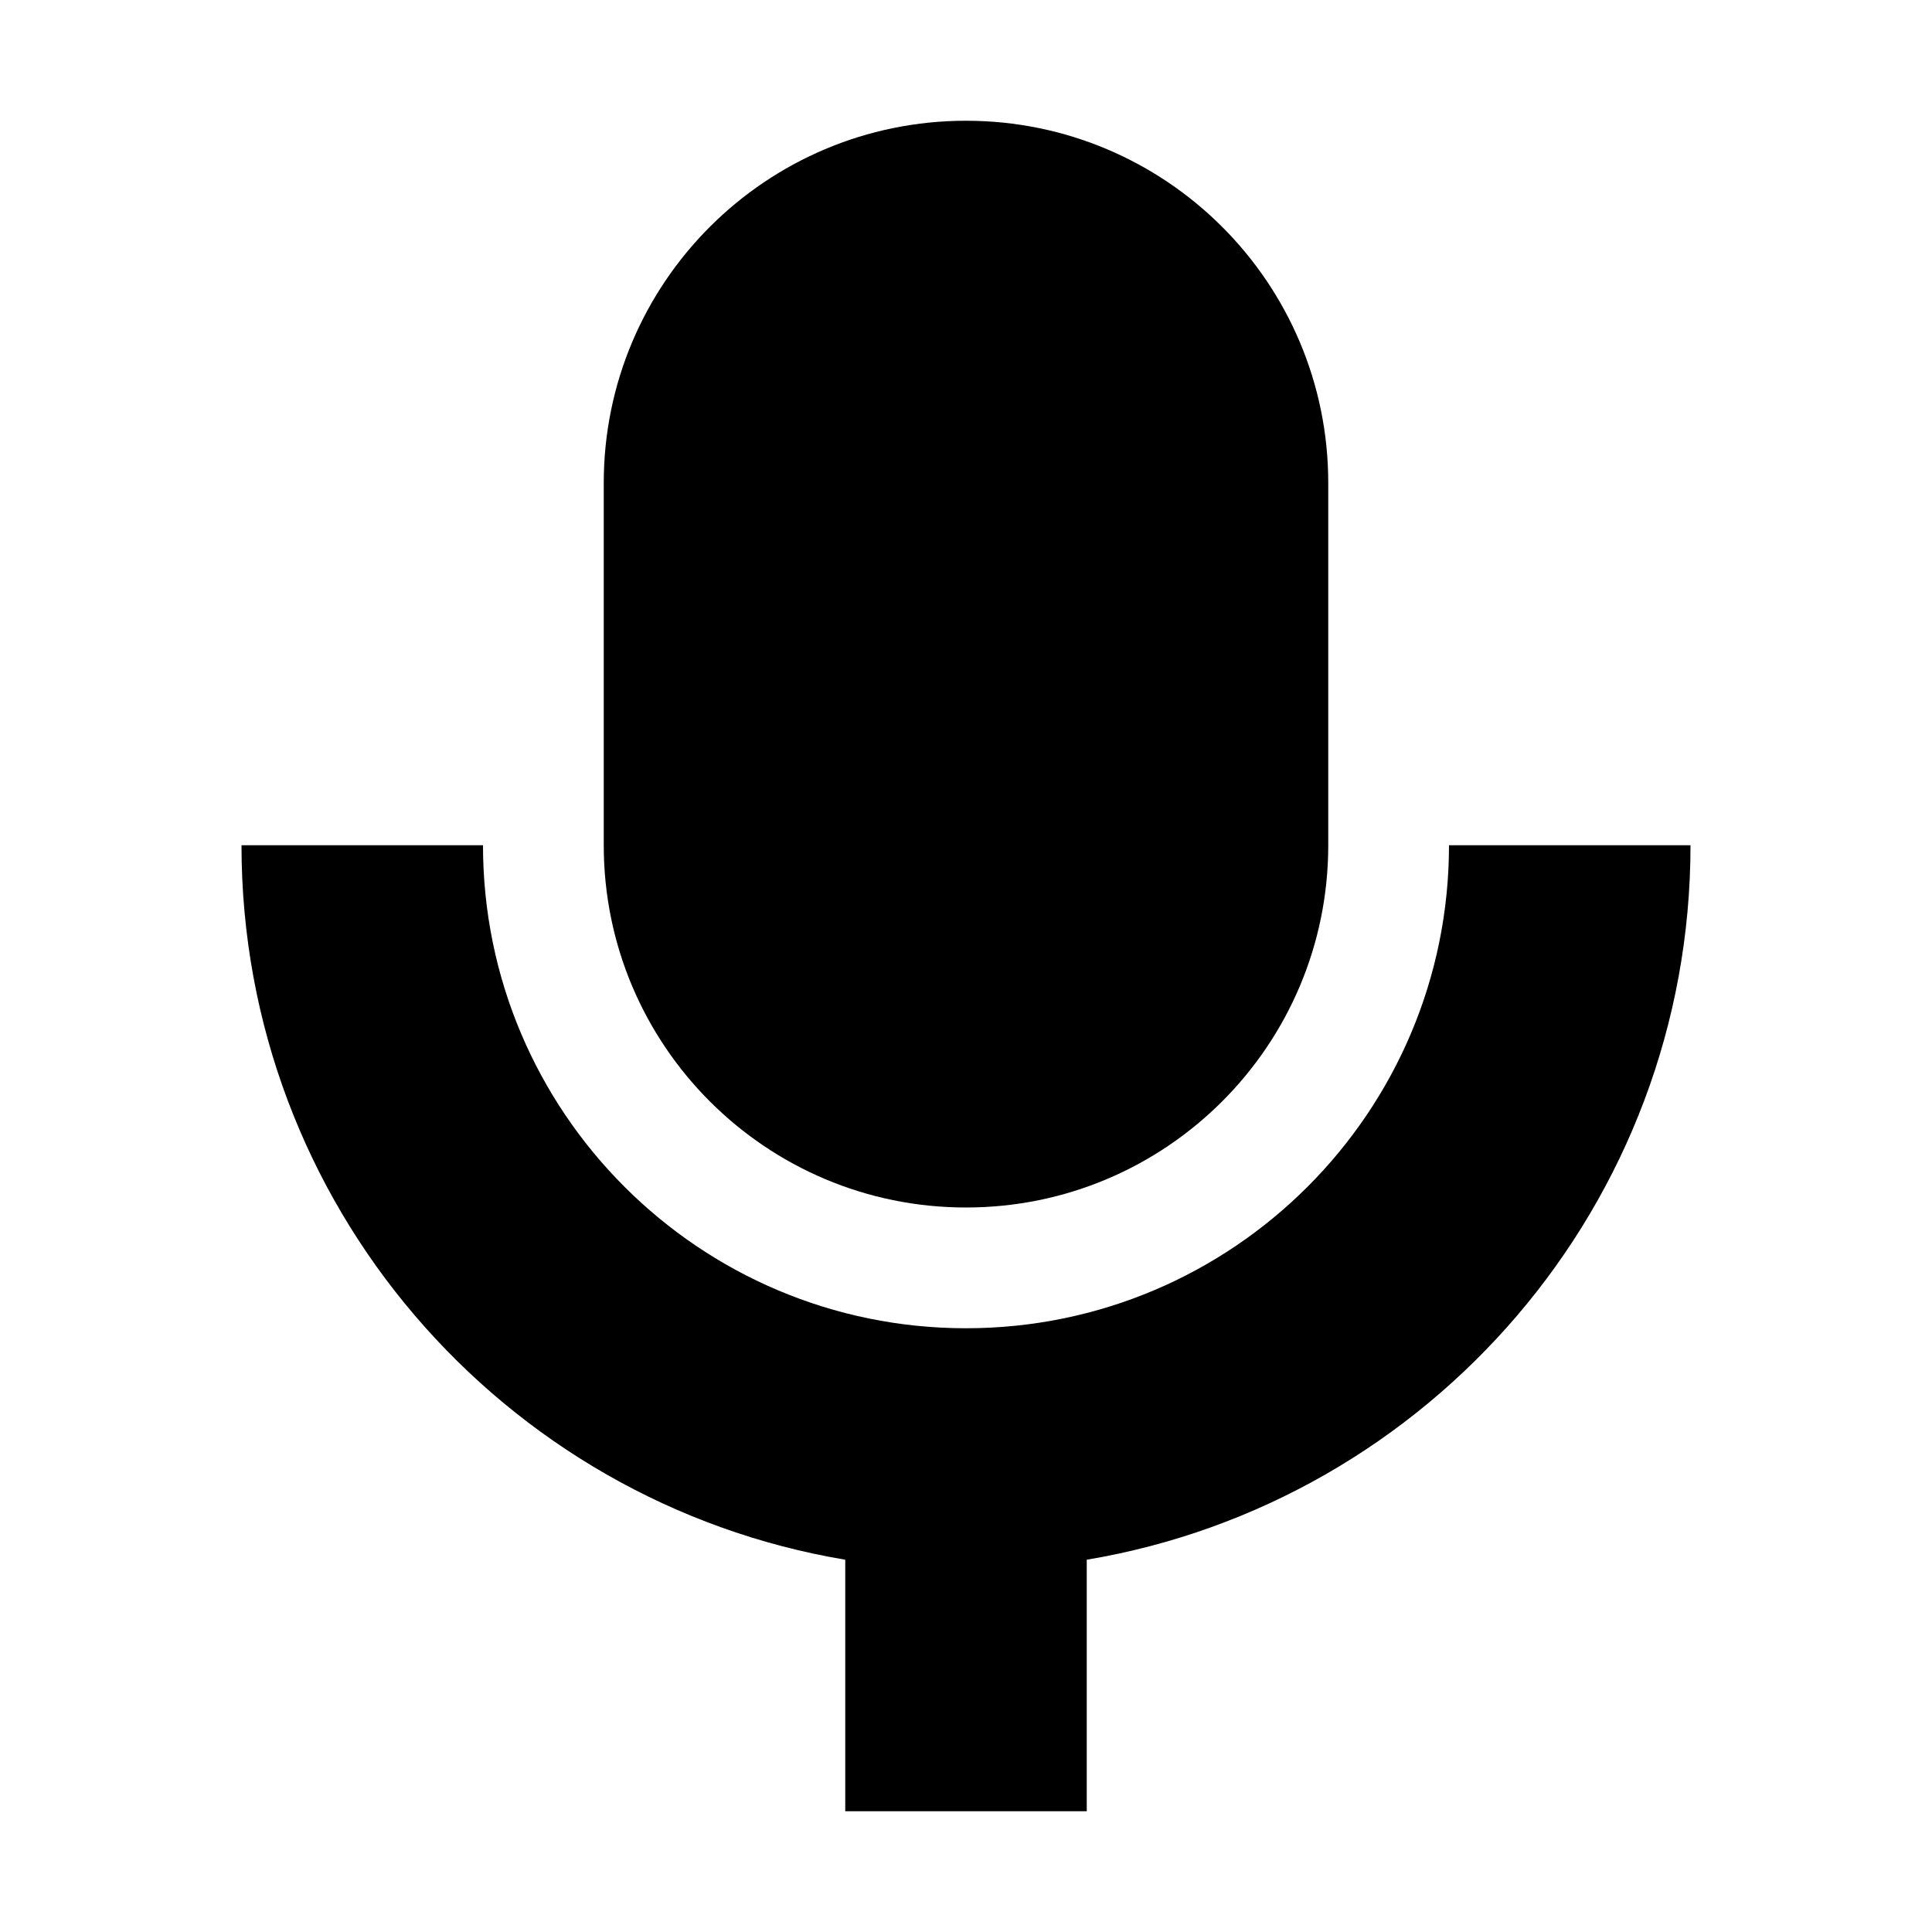 <svg width="16" height="16" viewBox="0 0 16 16" fill="none" xmlns="http://www.w3.org/2000/svg">
<path fill-rule="evenodd" clip-rule="evenodd" d="M8 1C6.343 1 5 2.343 5 4V7C5 8.657 6.343 10 8 10C9.657 10 11 8.657 11 7V4C11 2.343 9.657 1 8 1Z" fill="currentColor"/>
<path d="M8 11C10.209 11 12 9.209 12 7H14C14 9.973 11.838 12.441 9 12.917V15H7V12.917C4.162 12.441 2 9.973 2 7H4C4 9.209 5.791 11 8 11Z" fill="currentColor"/>
</svg>
